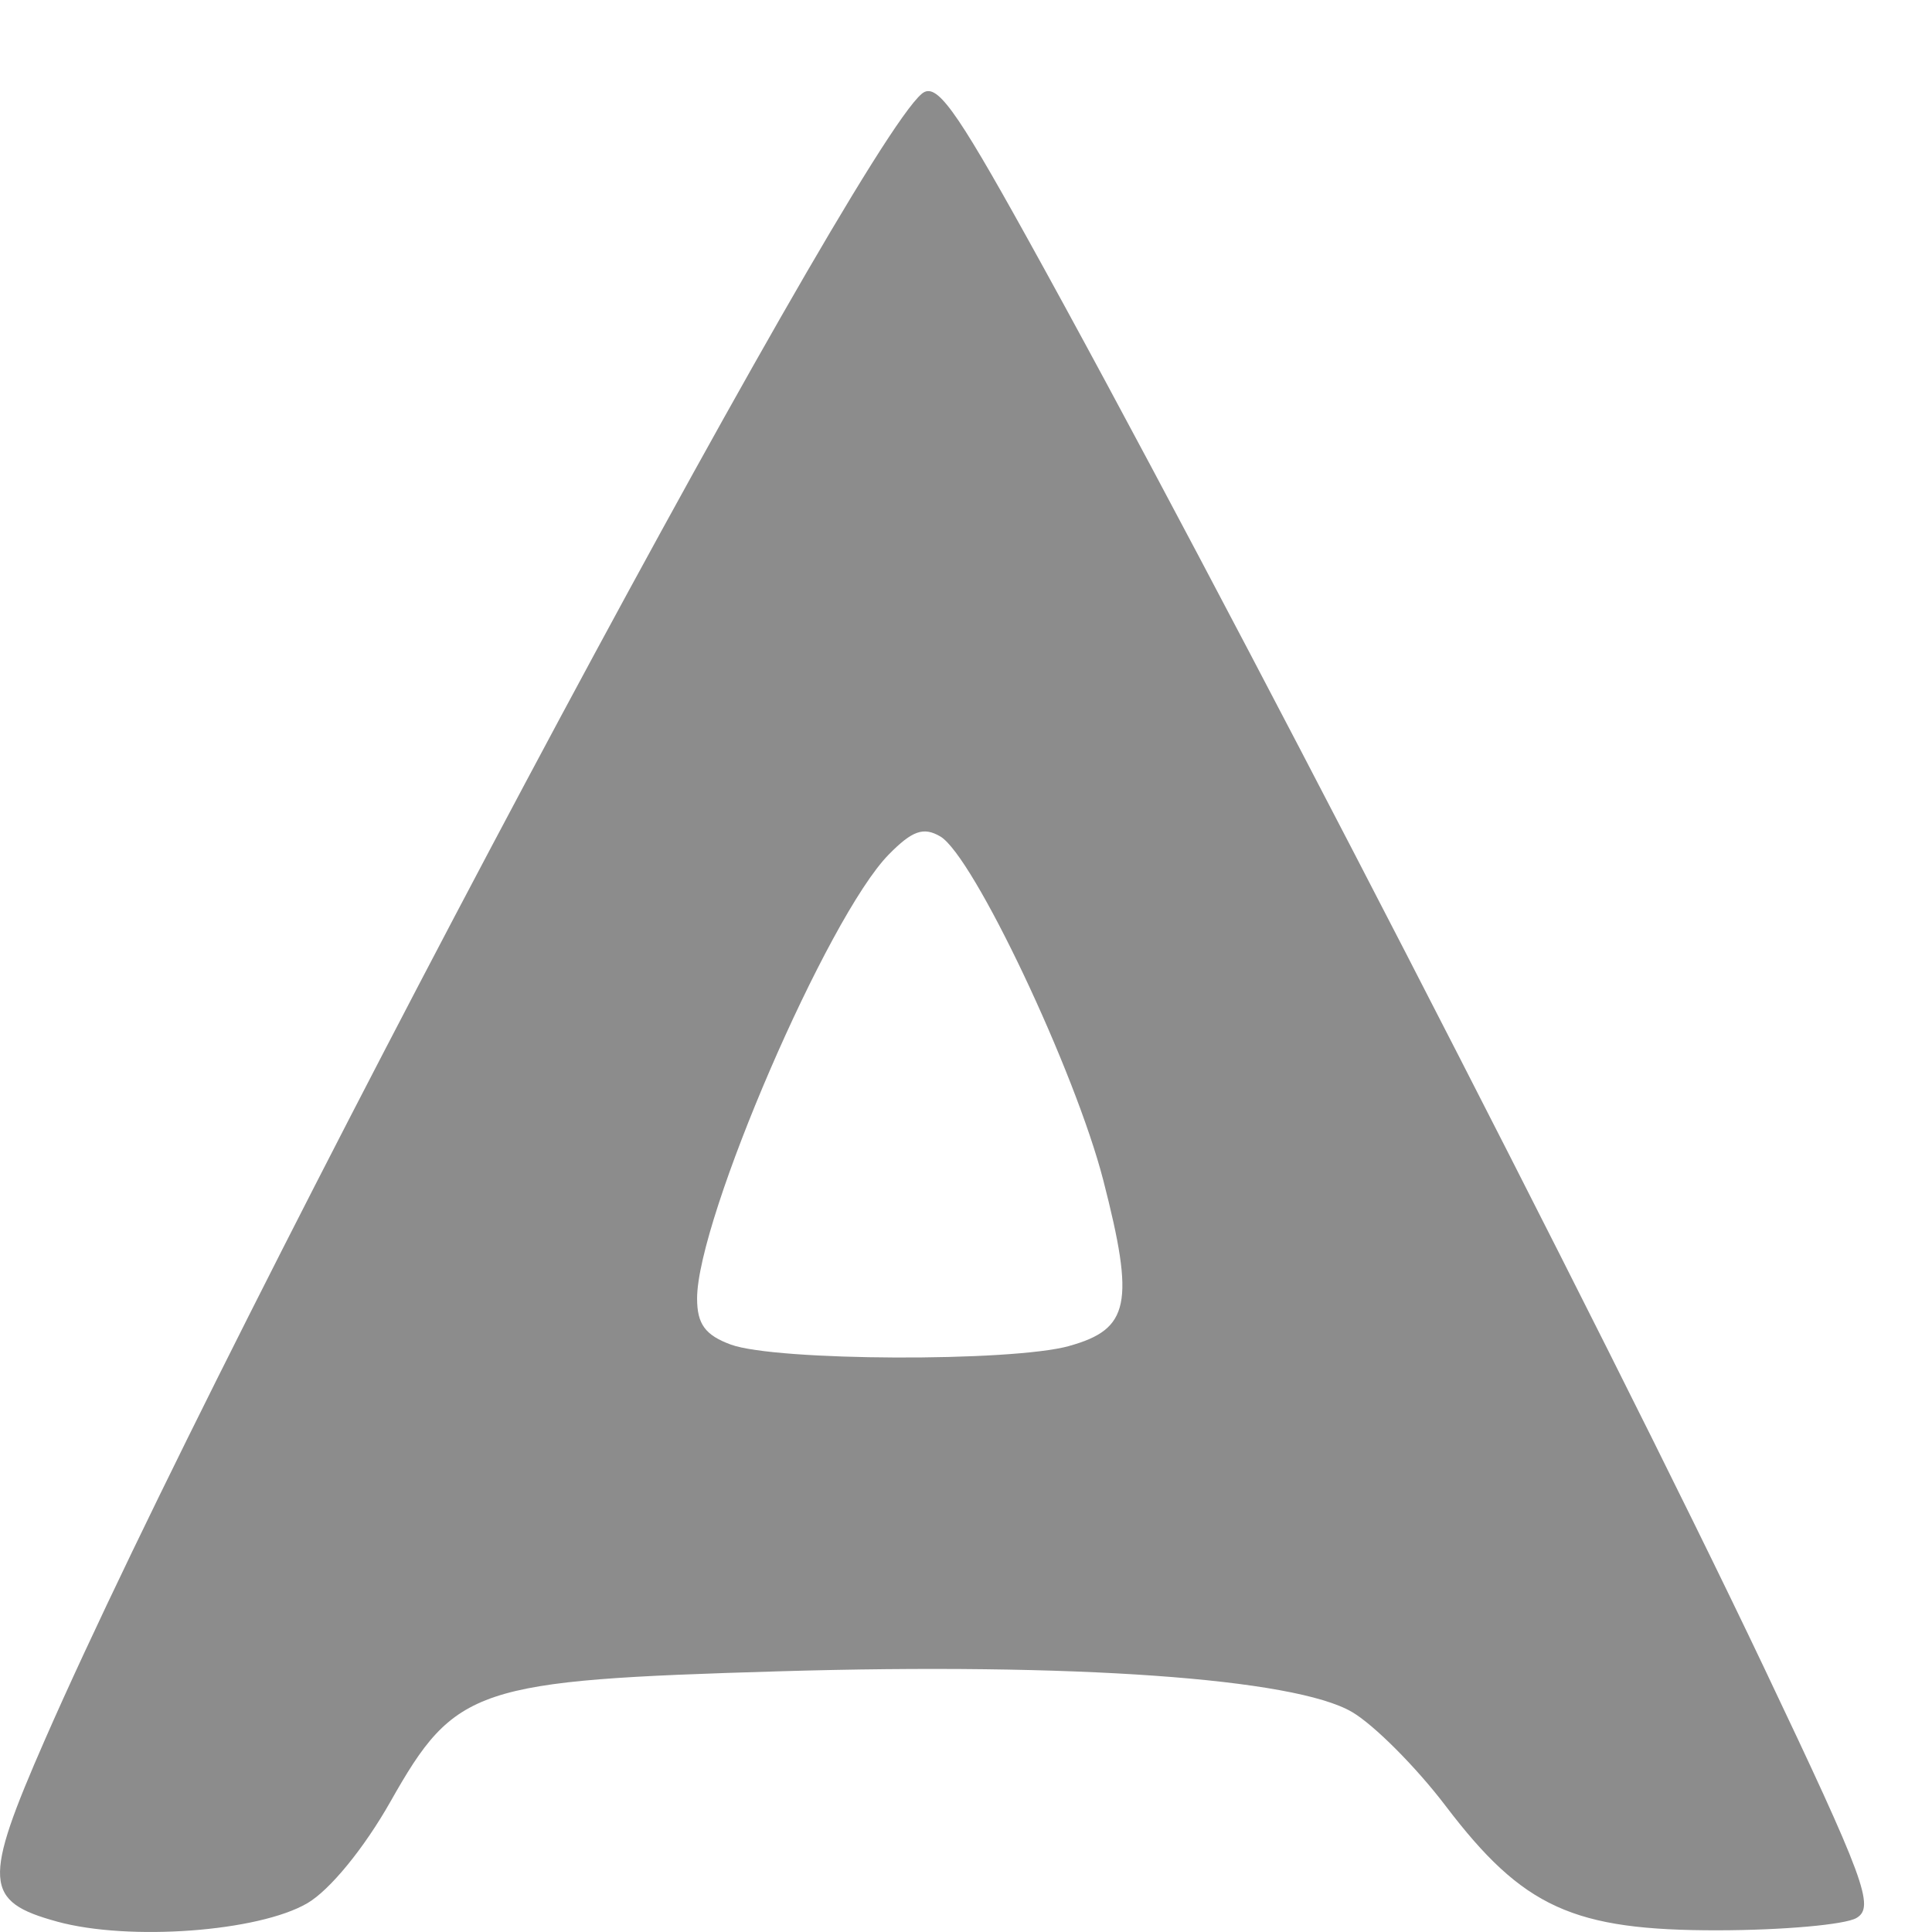 <!-- Generated by IcoMoon.io -->
<svg version="1.1" xmlns="http://www.w3.org/2000/svg" width="32" height="32" viewBox="0 0 32 32">
<title>a1</title>
<path fill="#8c8c8c" d="M0.947 31.828c-1.216-0.333-1.237-0.652-0.199-3.022 3.006-6.857 13.359-26.289 14.521-27.254 0.236-0.196 0.541 0.22 1.727 2.358 3.148 5.674 9.561 18.115 12.211 23.688 1.685 3.544 1.851 3.992 1.54 4.171-0.192 0.11-1.22 0.201-2.285 0.203-2.408 0.004-3.236-0.374-4.519-2.062-0.488-0.642-1.186-1.342-1.551-1.555-0.956-0.558-4.604-0.817-9.483-0.673-5.043 0.149-5.367 0.258-6.441 2.157-0.437 0.773-1.004 1.466-1.377 1.684-0.81 0.473-2.953 0.631-4.145 0.305zM17.71 22.293c1-0.278 1.088-0.705 0.565-2.74-0.468-1.82-2.155-5.379-2.701-5.699-0.277-0.162-0.464-0.097-0.853 0.299-1.013 1.030-3.175 6.038-3.175 7.354 0 0.424 0.135 0.608 0.56 0.764 0.748 0.273 4.645 0.289 5.603 0.023z"></path>
</svg>

